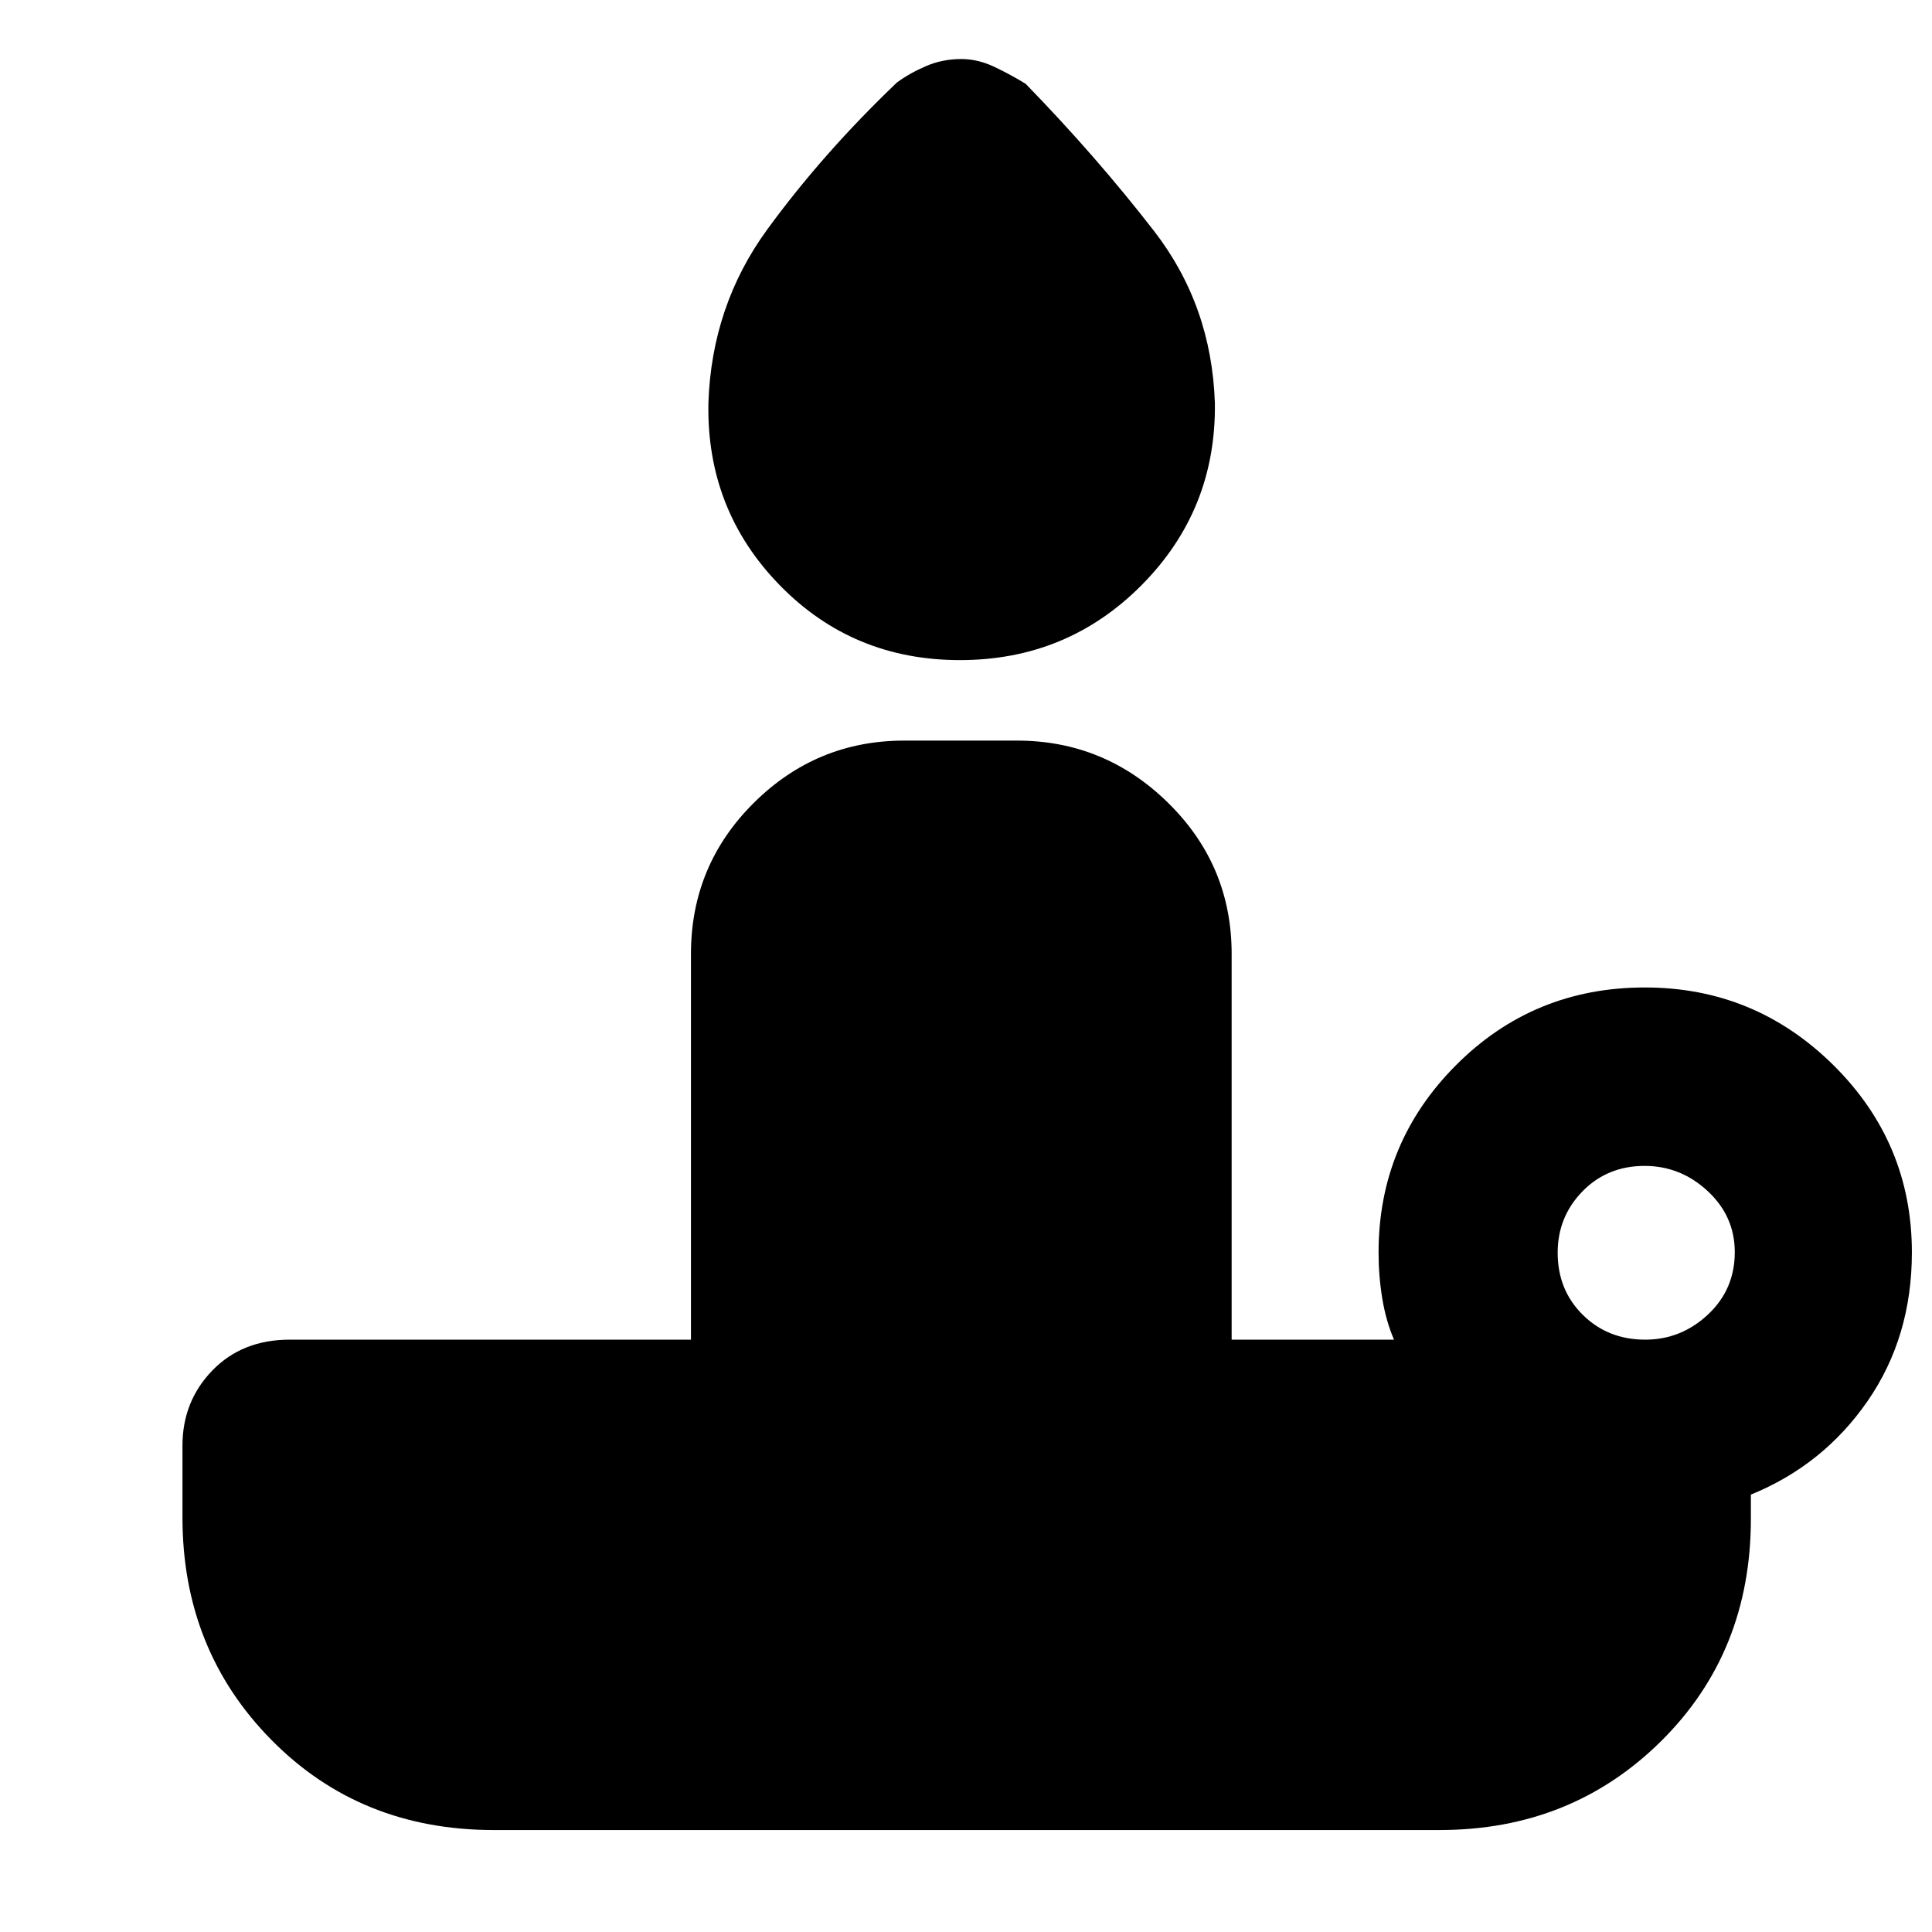<svg xmlns="http://www.w3.org/2000/svg" height="40" viewBox="0 -960 960 960" width="40"><path d="M477-632q-53.333 0-89.666-37.333Q351-706.667 352-759.666q1.59-48.443 29.295-86.388Q409-884 445.667-919q6.333-4.666 14.5-8.166 8.166-3.5 17.5-3.5 8.333 0 16.666 4 8.334 4 15.333 8.333 35.089 36.073 63.751 73.098 28.663 37.025 30.249 85.569.667 52.999-36.333 90.333Q530.333-632 477-632Zm340.473 337.667q17.861 0 31.194-12.473 13.333-12.473 13.333-31 0-17.861-13.473-30.361-13.472-12.5-31.333-12.5-18.527 0-30.861 12.64Q774-355.388 774-337.527q0 18.527 12.473 30.861 12.473 12.333 31 12.333ZM715.333-50.667h-470q-66.333 0-110.499-44.806Q90.667-140.278 90.667-206v-35.667q0-22.016 14.833-37.341 14.834-15.325 38.5-15.325h199.334v-191.668q0-44 31.166-74.999 31.166-31 74.833-31h56.001Q549-592 580.5-561q31.5 30.999 31.5 74.999v191.668h80.668q-4.001-9.333-5.834-20.5-1.833-11.167-1.833-22.834 0-54.484 38.5-93.075 38.499-38.591 93.832-38.591 54.667 0 93.667 38.591t39 93.075q0 42-22 73.834-22 31.833-58 46.499v12.001q0 66.333-44.611 110.5-44.611 44.166-110.056 44.166Z"/></svg>